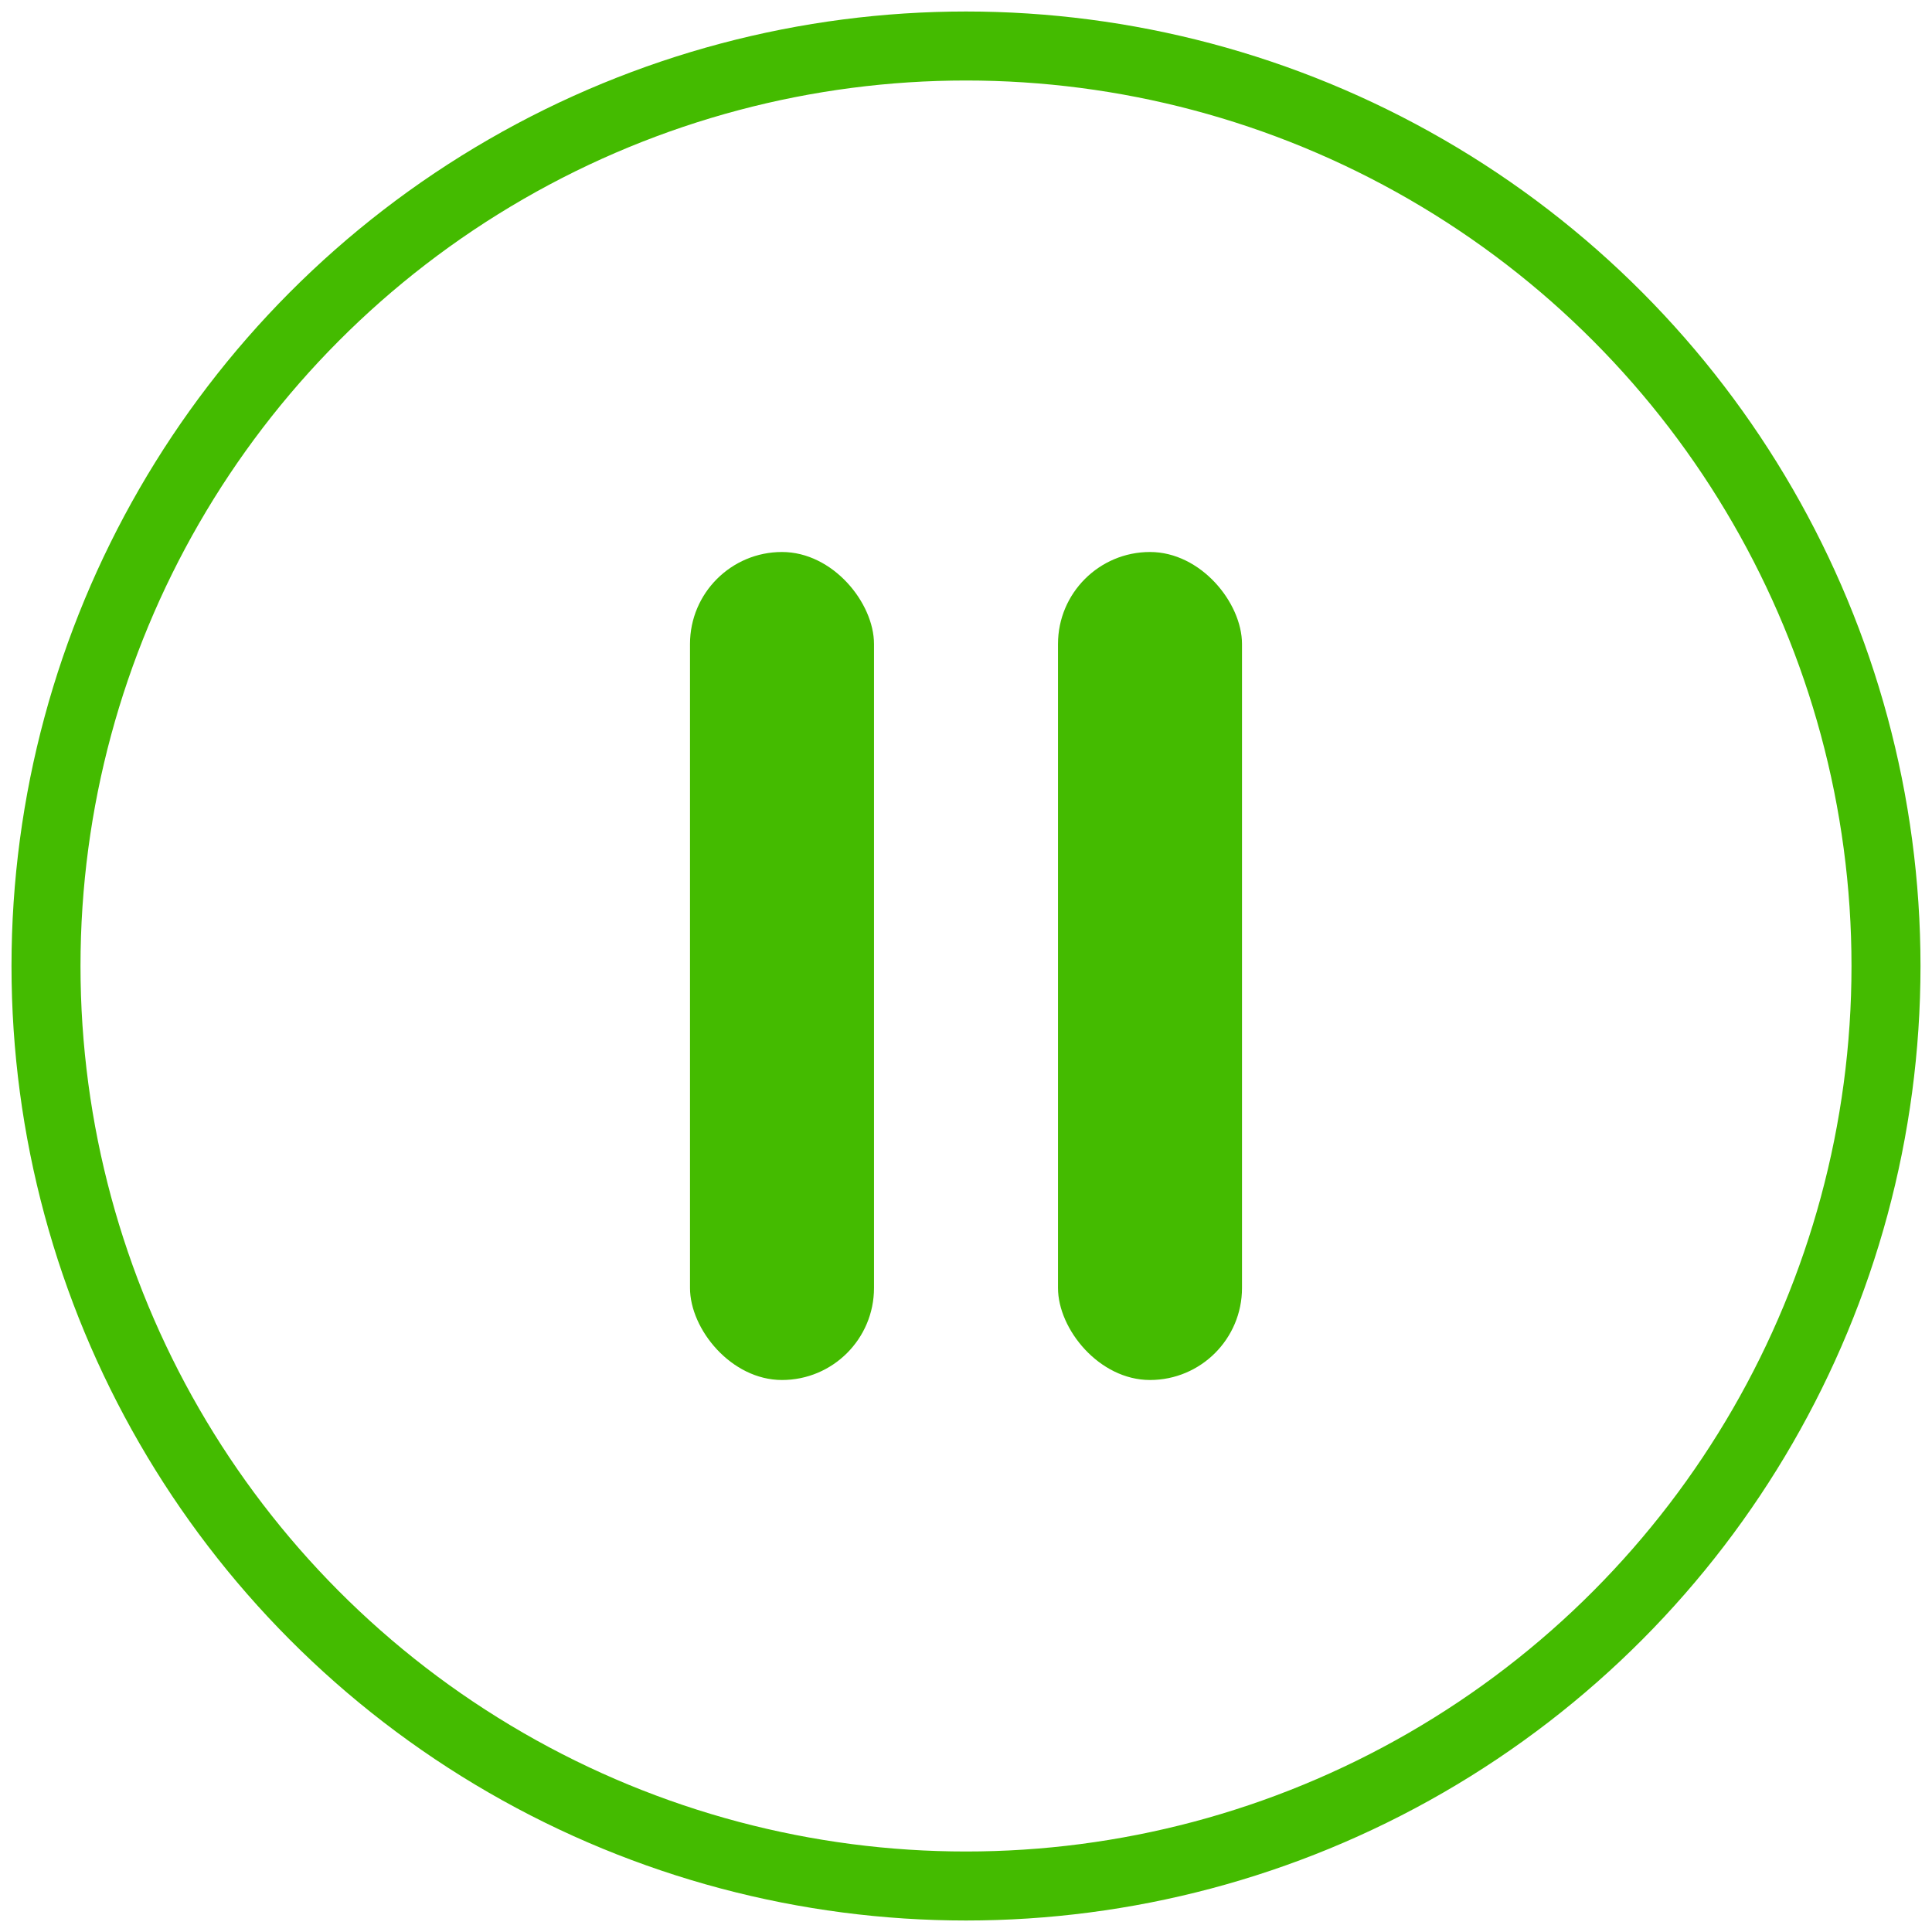 <?xml version="1.0" encoding="UTF-8"?>
<svg width="42px" height="42px" viewBox="0 0 42 42" version="1.1" xmlns="http://www.w3.org/2000/svg" xmlns:xlink="http://www.w3.org/1999/xlink">
    <!-- Generator: Sketch 43.1 (39012) - http://www.bohemiancoding.com/sketch -->
    <title>Group 12</title>
    <desc>Created with Sketch.</desc>
    <defs></defs>
    <g id="买家端h5" stroke="none" stroke-width="1" fill="none" fill-rule="evenodd">
        <g id="音频(已付费)_播放中-" transform="translate(-167, -390)">
            <g id="Group" transform="translate(0, 64)">
                <g id="Group-12" transform="translate(168, 327)">
                    <circle id="Oval" stroke="#44BB00" stroke-width="1.5" cx="20" cy="20" r="20"></circle>
                    <g id="Group-15" transform="translate(14, 11)" fill="#44BB00">
                        <rect id="Rectangle-2" x="0" y="0" width="4" height="18" rx="2"></rect>
                        <rect id="Rectangle-2-Copy" x="8" y="0" width="4" height="18" rx="2"></rect>
                    </g>
                </g>
            </g>
        </g>
    </g>
</svg>